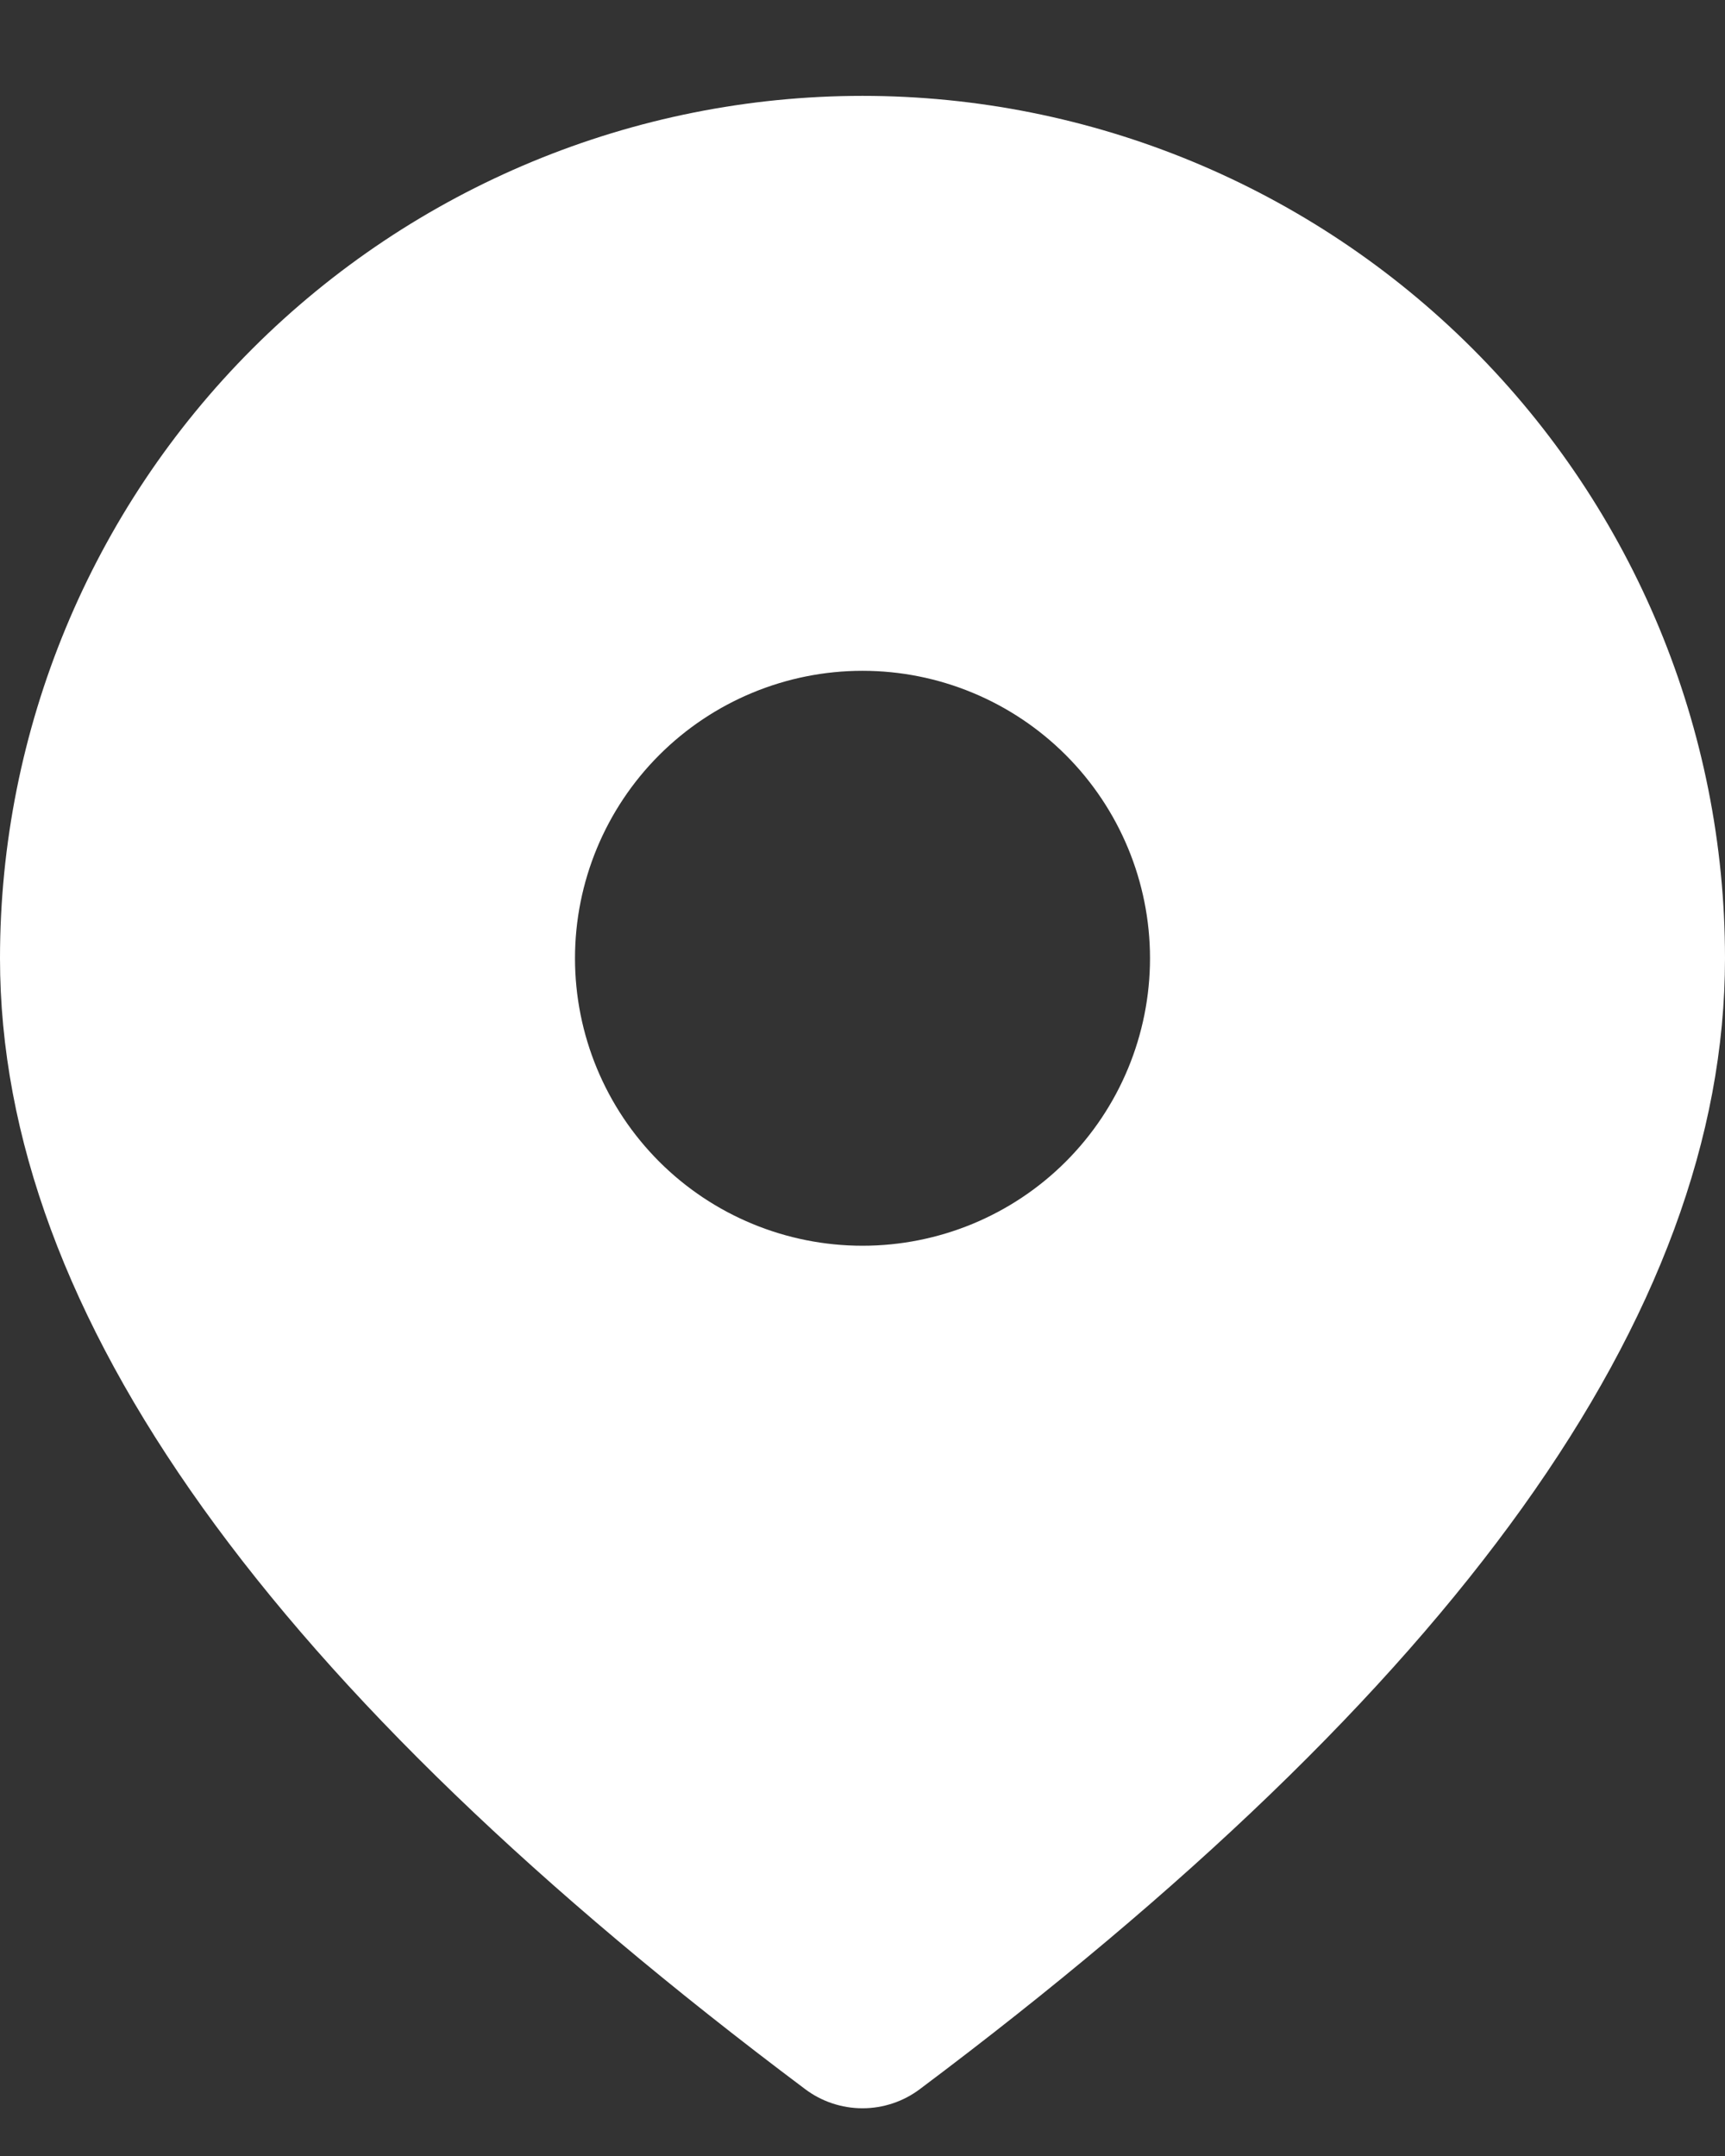 <svg width="12" height="15" viewBox="0 0 12 15" fill="none" xmlns="http://www.w3.org/2000/svg">
<rect x="0" y="0" width="12" height="15" fill="#333333" stroke="none"/>
<path d="M6 0.667C7.591 0.667 9.117 1.3 10.243 2.425C11.368 3.55 12 5.076 12 6.667C12 9.151 10.107 11.754 6.4 14.534C6.285 14.621 6.144 14.668 6 14.668C5.856 14.668 5.715 14.621 5.6 14.534C1.893 11.754 0 9.151 0 6.667C0 5.076 0.632 3.55 1.757 2.425C2.883 1.3 4.409 0.667 6 0.667ZM6 4.667C5.47 4.667 4.961 4.878 4.586 5.253C4.211 5.628 4 6.137 4 6.667C4 7.198 4.211 7.707 4.586 8.082C4.961 8.457 5.47 8.667 6 8.667C6.53 8.667 7.039 8.457 7.414 8.082C7.789 7.707 8 7.198 8 6.667C8 6.137 7.789 5.628 7.414 5.253C7.039 4.878 6.53 4.667 6 4.667Z" fill="white"/>
</svg>
